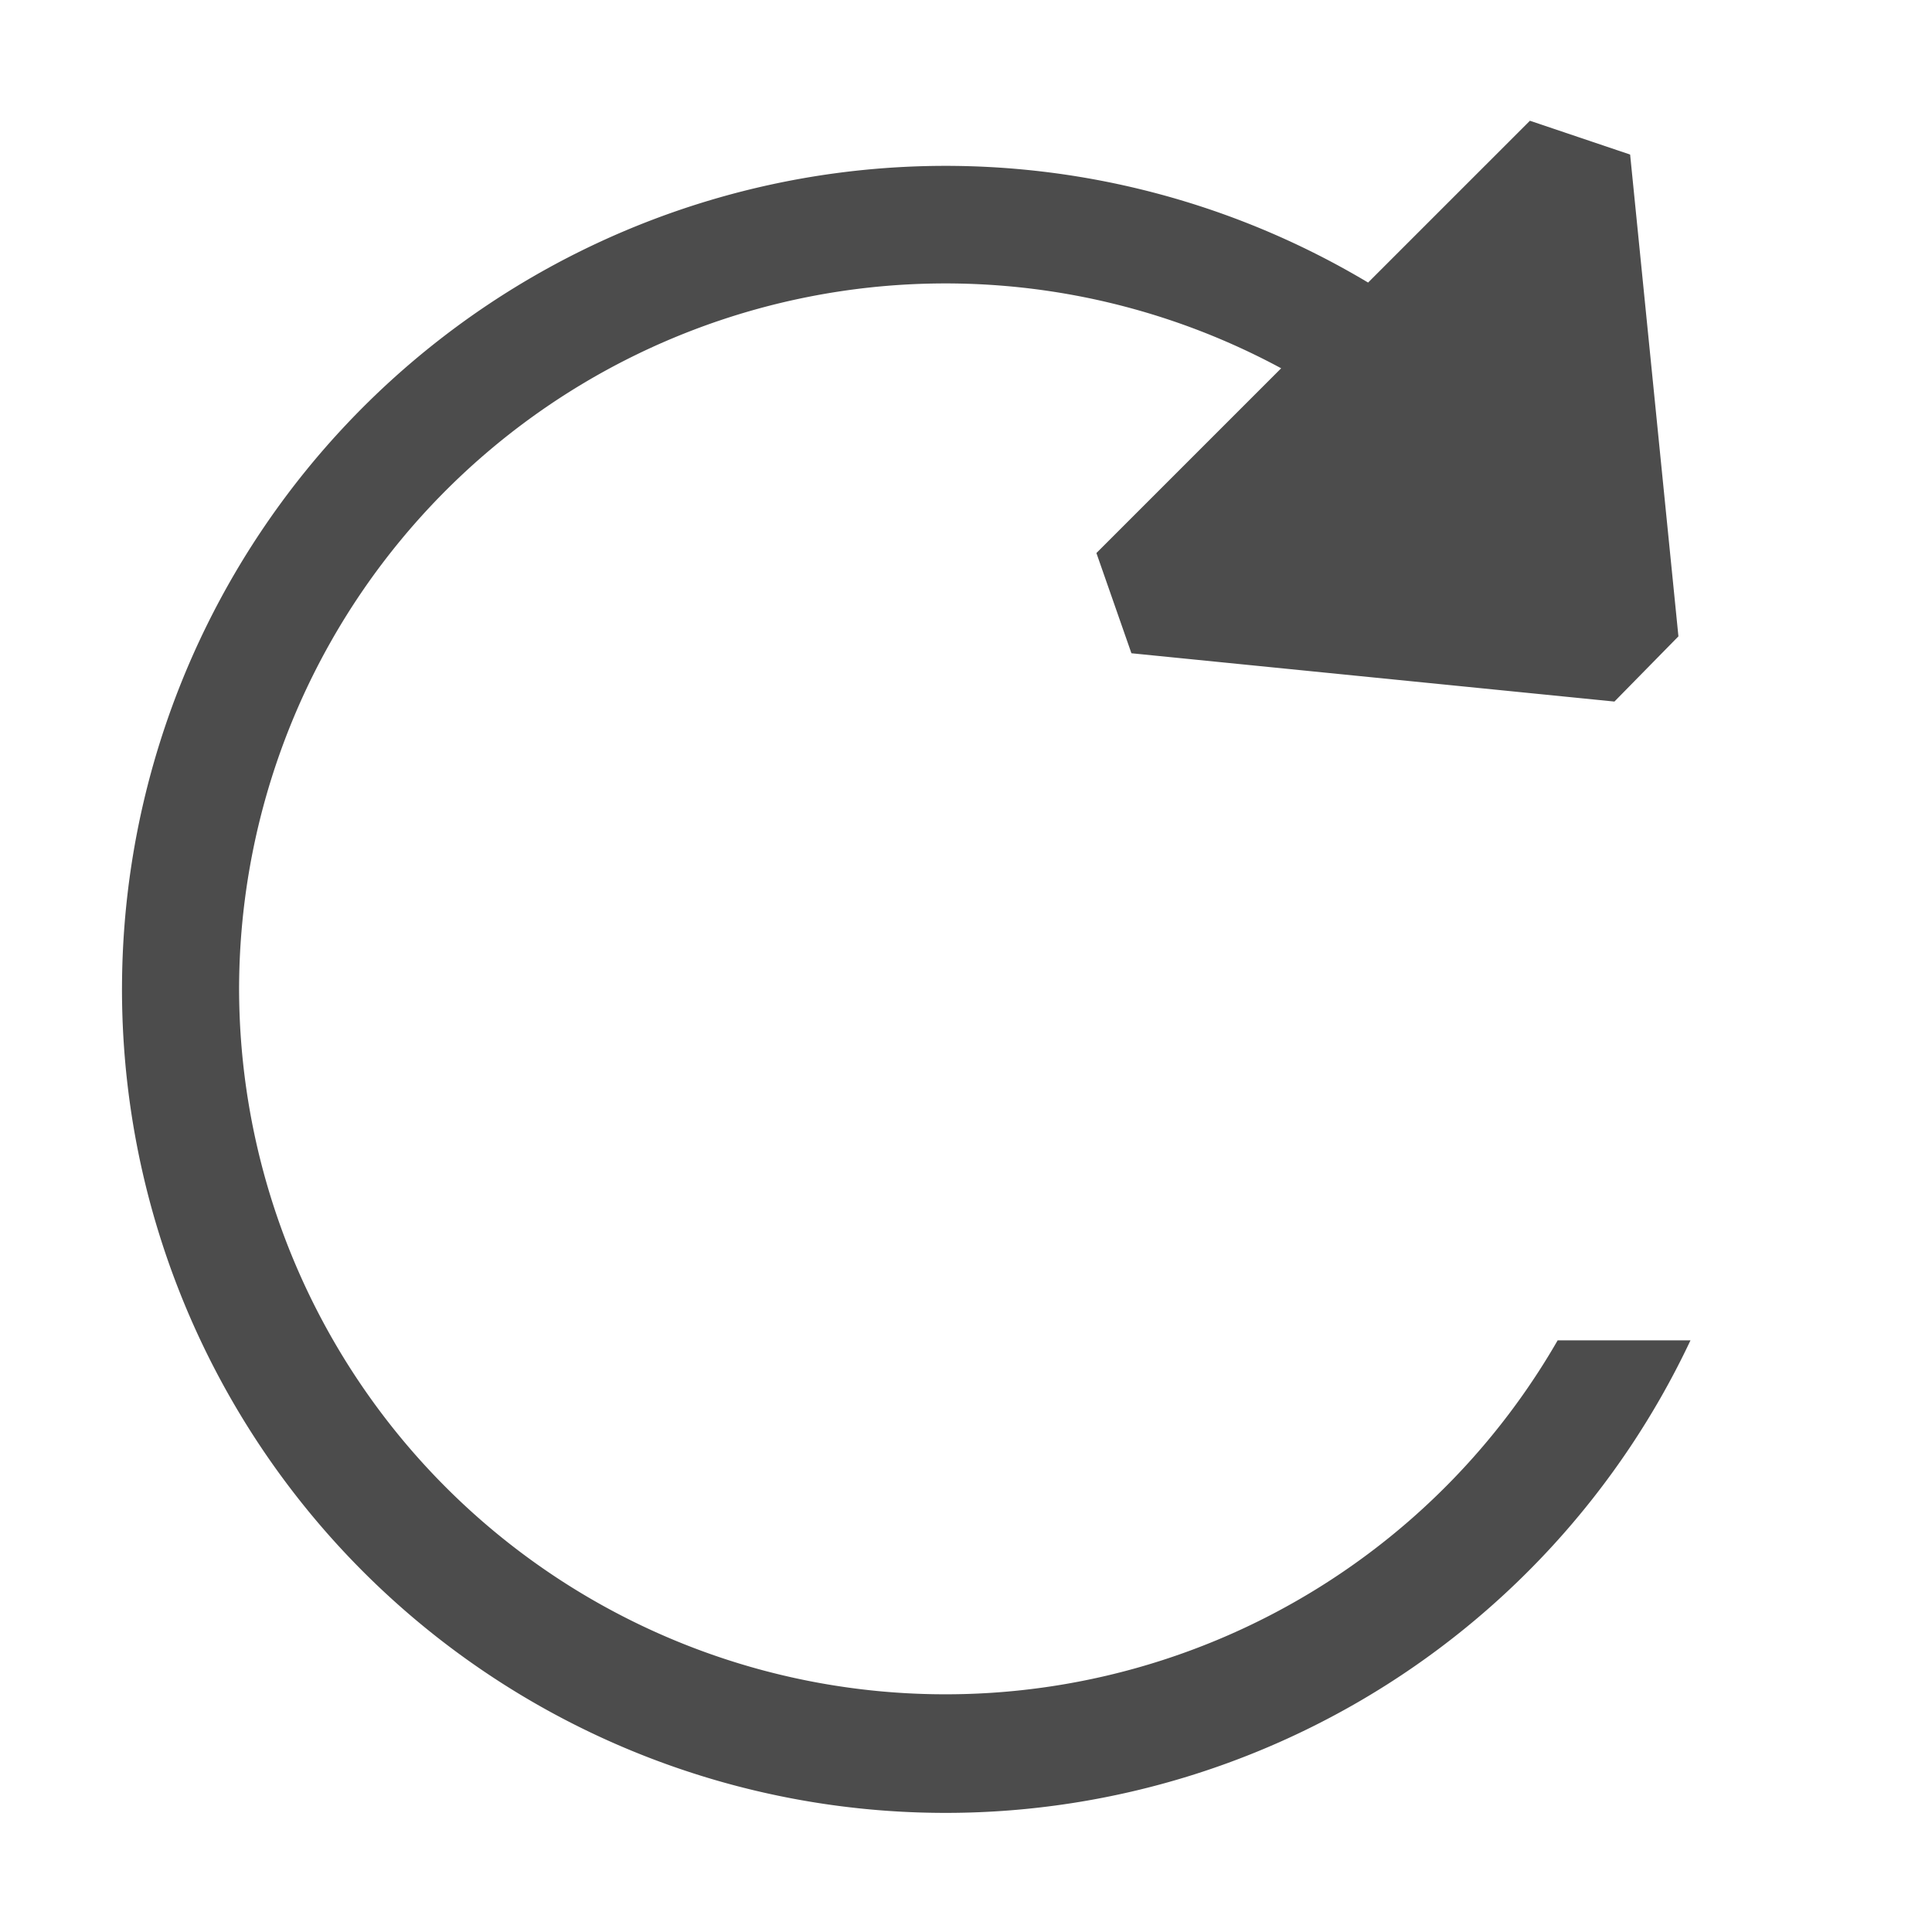 <svg focusable="false" viewBox="0 0 16 16" aria-hidden="true" xmlns="http://www.w3.org/2000/svg" width="16" height="16" fill="none"><circle cx="7.7" cy="8.2" r="6" fill="none" ></circle><path d="m9.08 4.58.29.83 4 .4.53-.54-.4-3.99-.83-.28-1.34 1.34A6.82 6.82 0 1 0 14 11.1h-1.1A5.85 5.85 0 0 1 1.98 8.19a5.85 5.85 0 0 1 8.63-5.14L9.08 4.58Z" fill="rgb(76, 76, 76)" ></path></svg>
